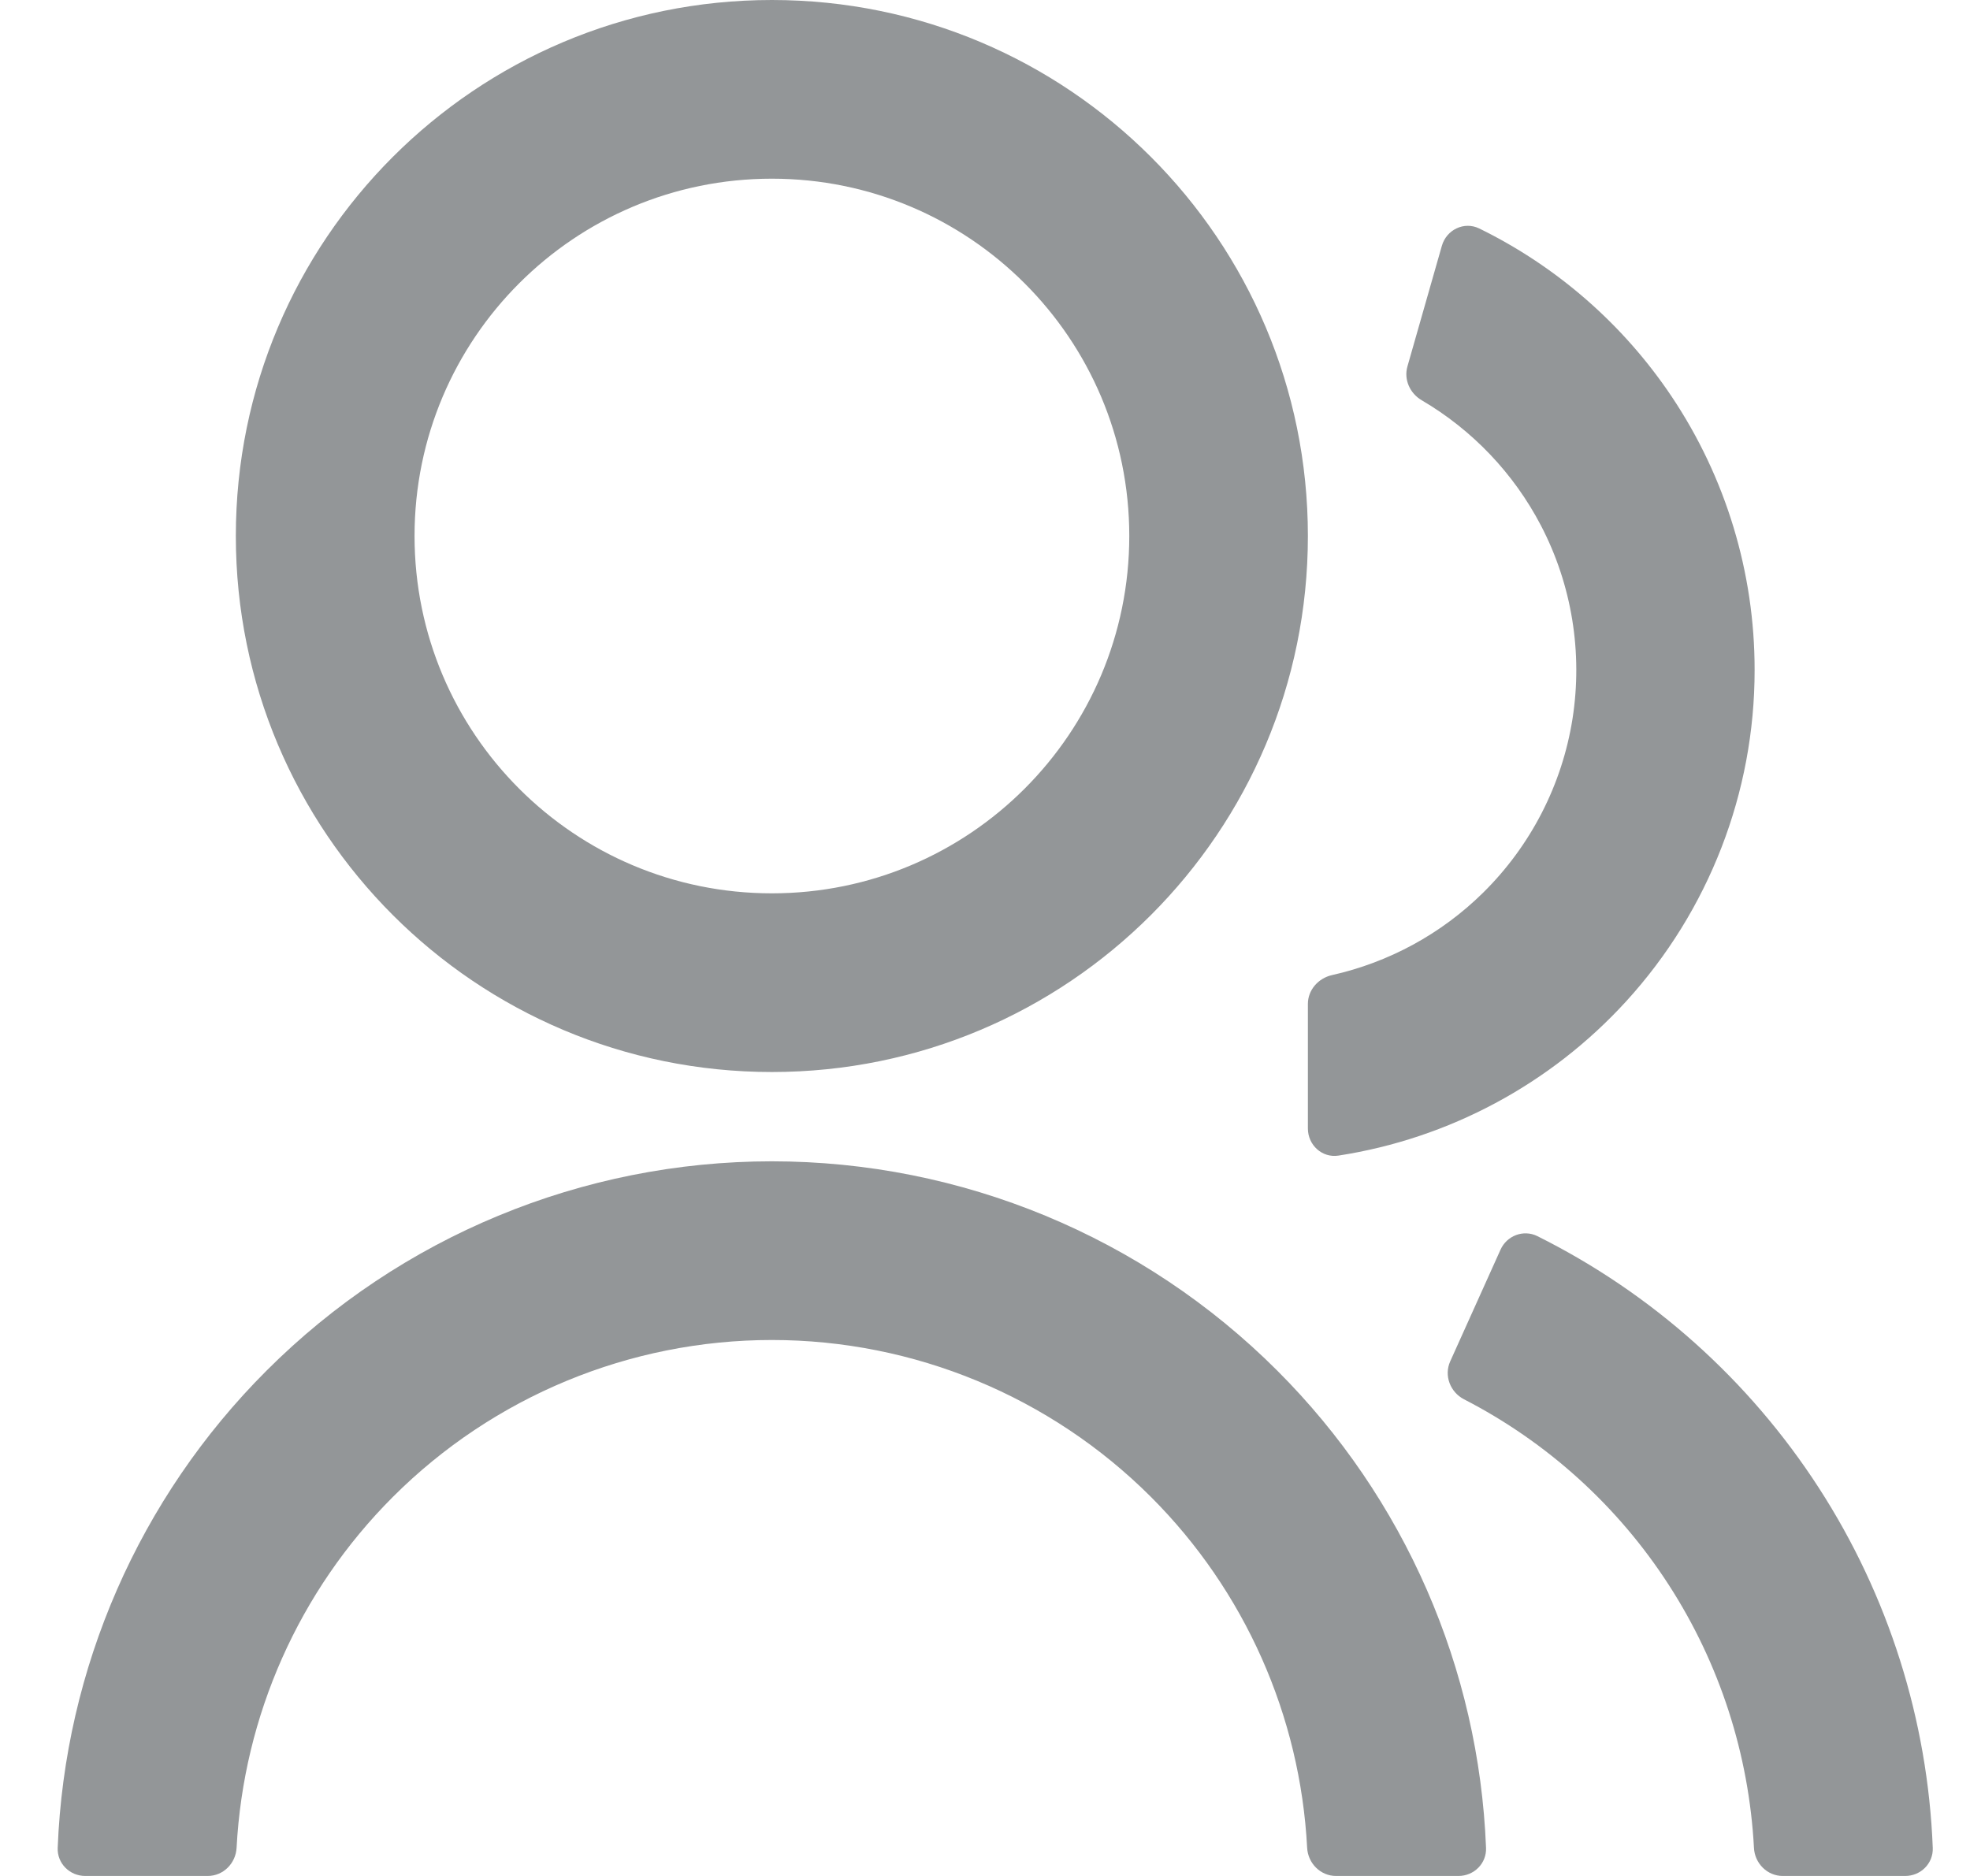 <svg width="21" height="20" viewBox="0 0 21 20" fill="none" xmlns="http://www.w3.org/2000/svg">
<path d="M0.909 20C0.743 20 0.608 19.866 0.615 19.7C0.69 17.788 1.483 15.97 2.841 14.613C4.269 13.184 6.207 12.381 8.228 12.381C10.249 12.381 12.187 13.184 13.616 14.613C14.974 15.97 15.766 17.788 15.841 19.7C15.848 19.866 15.713 20 15.547 20H14.242C14.077 20 13.943 19.866 13.934 19.7C13.861 18.294 13.27 16.96 12.269 15.959C11.197 14.888 9.744 14.286 8.228 14.286C6.713 14.286 5.259 14.888 4.188 15.959C3.187 16.96 2.596 18.294 2.522 19.7C2.513 19.866 2.38 20 2.214 20H0.909ZM8.228 11.429C5.071 11.429 2.514 8.871 2.514 5.714C2.514 2.557 5.071 0 8.228 0C11.385 0 13.942 2.557 13.942 5.714C13.942 8.871 11.385 11.429 8.228 11.429ZM8.228 9.524C10.333 9.524 12.038 7.819 12.038 5.714C12.038 3.61 10.333 1.905 8.228 1.905C6.123 1.905 4.419 3.61 4.419 5.714C4.419 7.819 6.123 9.524 8.228 9.524ZM15.995 13.324C16.062 13.173 16.241 13.105 16.389 13.179C17.61 13.788 18.646 14.714 19.389 15.863C20.131 17.011 20.55 18.337 20.603 19.7C20.61 19.866 20.475 20 20.309 20H19.004C18.839 20 18.705 19.866 18.697 19.7C18.644 18.704 18.332 17.737 17.789 16.897C17.246 16.056 16.492 15.374 15.606 14.918C15.459 14.842 15.391 14.665 15.459 14.514L15.995 13.324ZM15.37 2.621C15.419 2.449 15.608 2.357 15.769 2.436C16.596 2.841 17.305 3.459 17.82 4.228C18.397 5.09 18.705 6.105 18.704 7.143C18.705 8.45 18.216 9.71 17.335 10.675C16.528 11.559 15.445 12.138 14.268 12.32C14.094 12.347 13.942 12.208 13.942 12.031V10.703C13.942 10.554 14.053 10.429 14.198 10.396C14.806 10.26 15.365 9.956 15.81 9.517C16.318 9.016 16.652 8.366 16.763 7.662C16.873 6.958 16.756 6.236 16.427 5.604C16.136 5.046 15.695 4.584 15.155 4.267C15.03 4.194 14.963 4.047 15.003 3.907L15.37 2.621Z" fill="#939698"/>
</svg>
